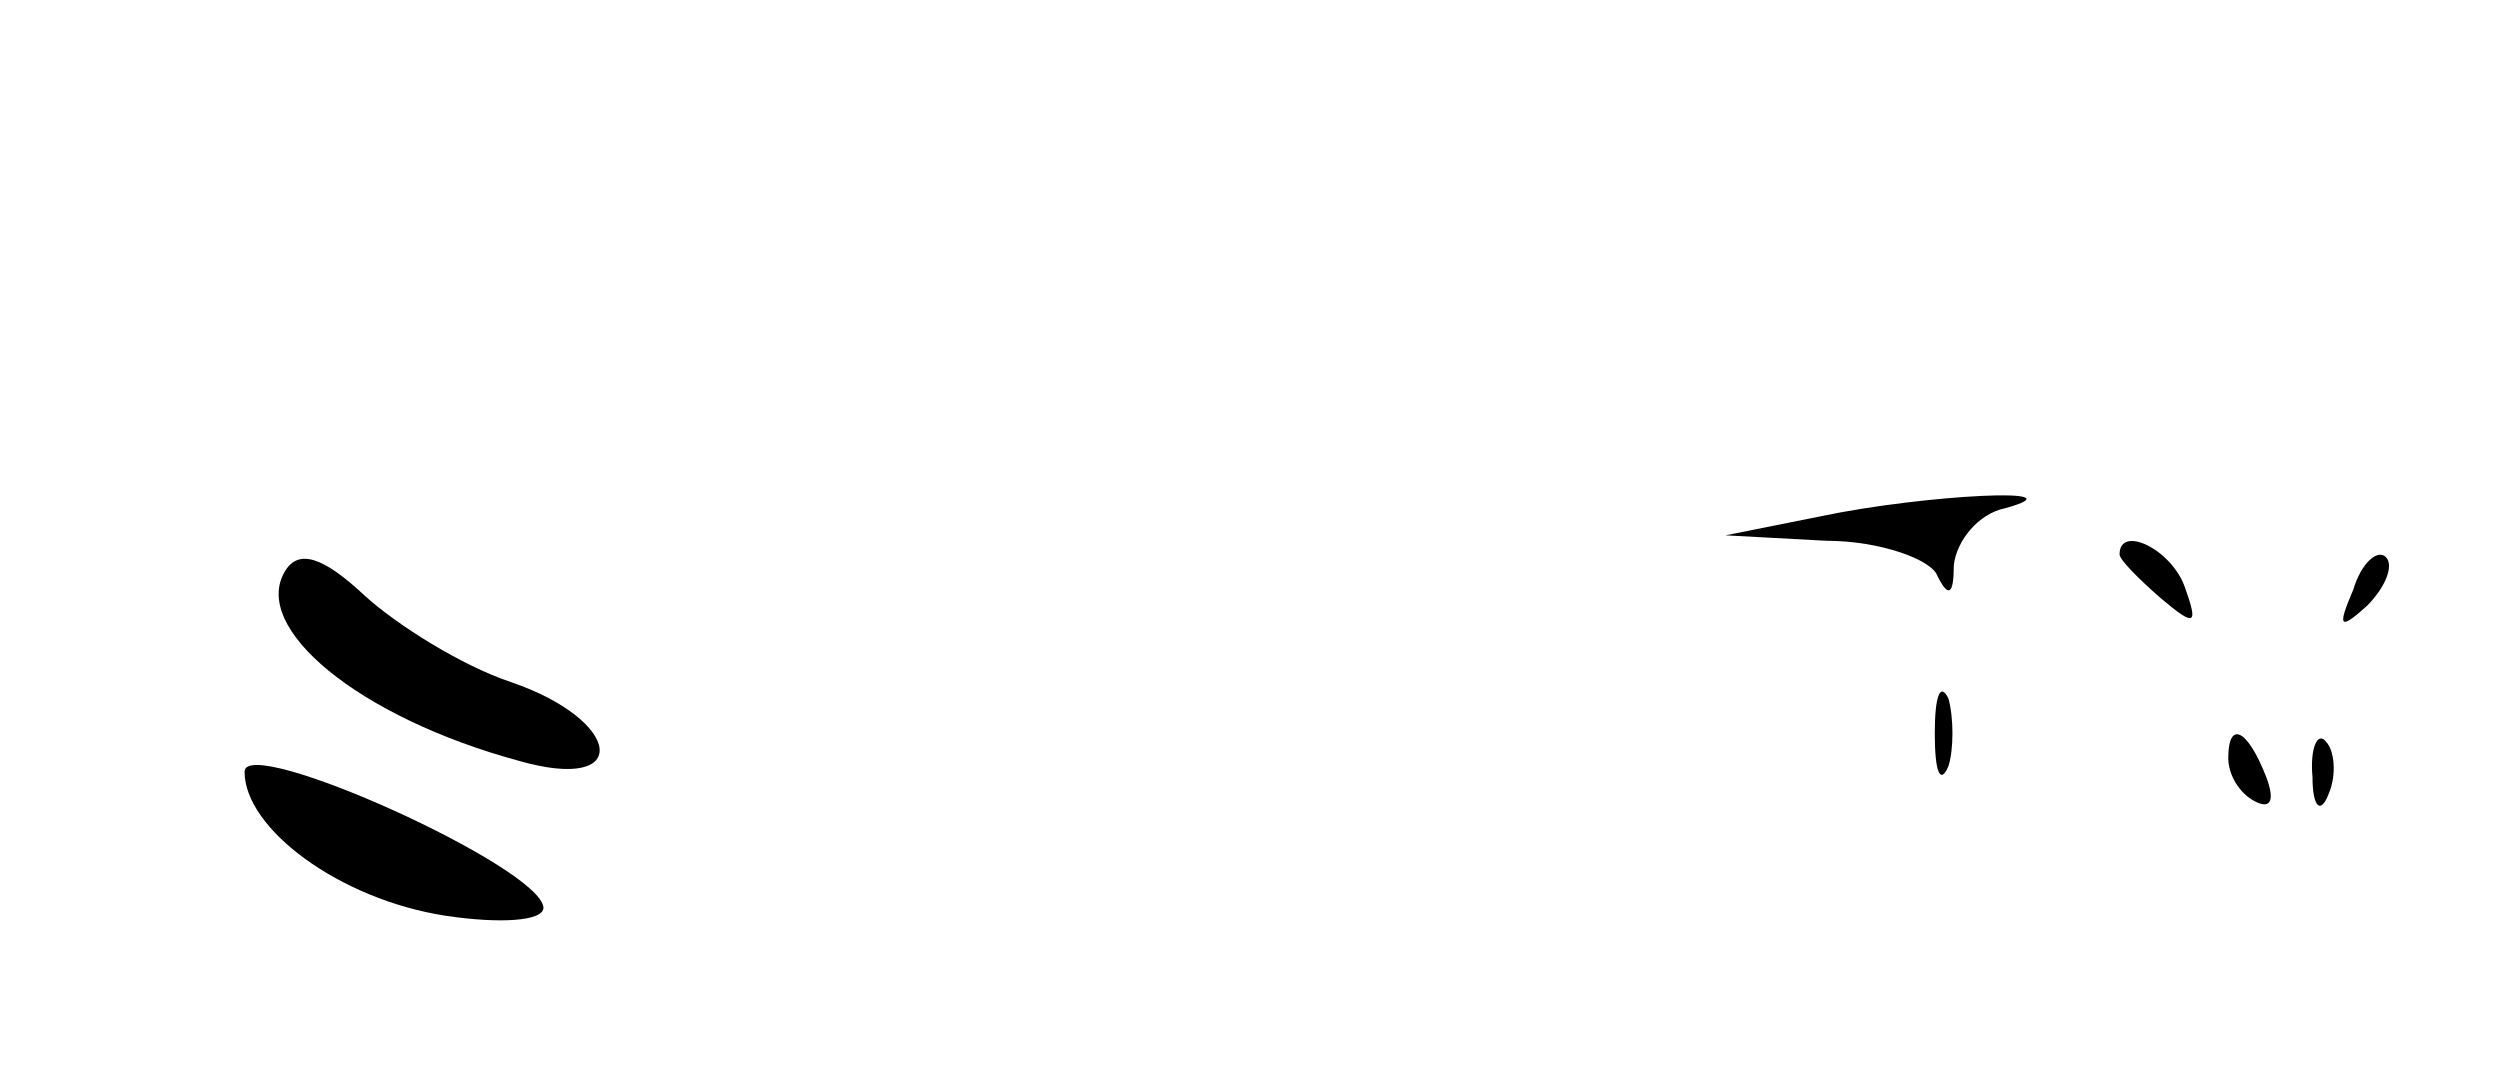 <?xml version="1.0" standalone="no"?>
<!DOCTYPE svg PUBLIC "-//W3C//DTD SVG 20010904//EN"
 "http://www.w3.org/TR/2001/REC-SVG-20010904/DTD/svg10.dtd">
<svg version="1.0" xmlns="http://www.w3.org/2000/svg"
 width="92pt" height="40pt" viewBox="0 0 92 40"
 preserveAspectRatio="xMidYMid meet">

<g transform="translate(0,40) scale(0.1,-0.1)"
fill="#000000" stroke="none">
<path d="M670 210 l-35 -7 37 -2 c20 0 39 -7 41 -13 4 -8 6 -7 6 4 1 9 9 19
19 21 29 8 -30 5 -68 -3z"/>
<path d="M105 190 c-13 -21 27 -54 86 -70 42 -12 38 15 -3 29 -18 6 -42 21
-54 32 -15 14 -24 17 -29 9z"/>
<path d="M780 196 c0 -2 7 -9 15 -16 13 -11 14 -10 9 4 -5 14 -24 23 -24 12z"/>
<path d="M866 183 c-6 -14 -5 -15 5 -6 7 7 10 15 7 18 -3 3 -9 -2 -12 -12z"/>
<path d="M712 130 c0 -14 2 -19 5 -12 2 6 2 18 0 25 -3 6 -5 1 -5 -13z"/>
<path d="M90 116 c0 -21 35 -47 74 -53 20 -3 36 -2 36 3 -1 15 -110 64 -110
50z"/>
<path d="M820 121 c0 -6 4 -13 10 -16 6 -3 7 1 4 9 -7 18 -14 21 -14 7z"/>
<path d="M851 114 c0 -11 3 -14 6 -6 3 7 2 16 -1 19 -3 4 -6 -2 -5 -13z"/>
</g>
</svg>
